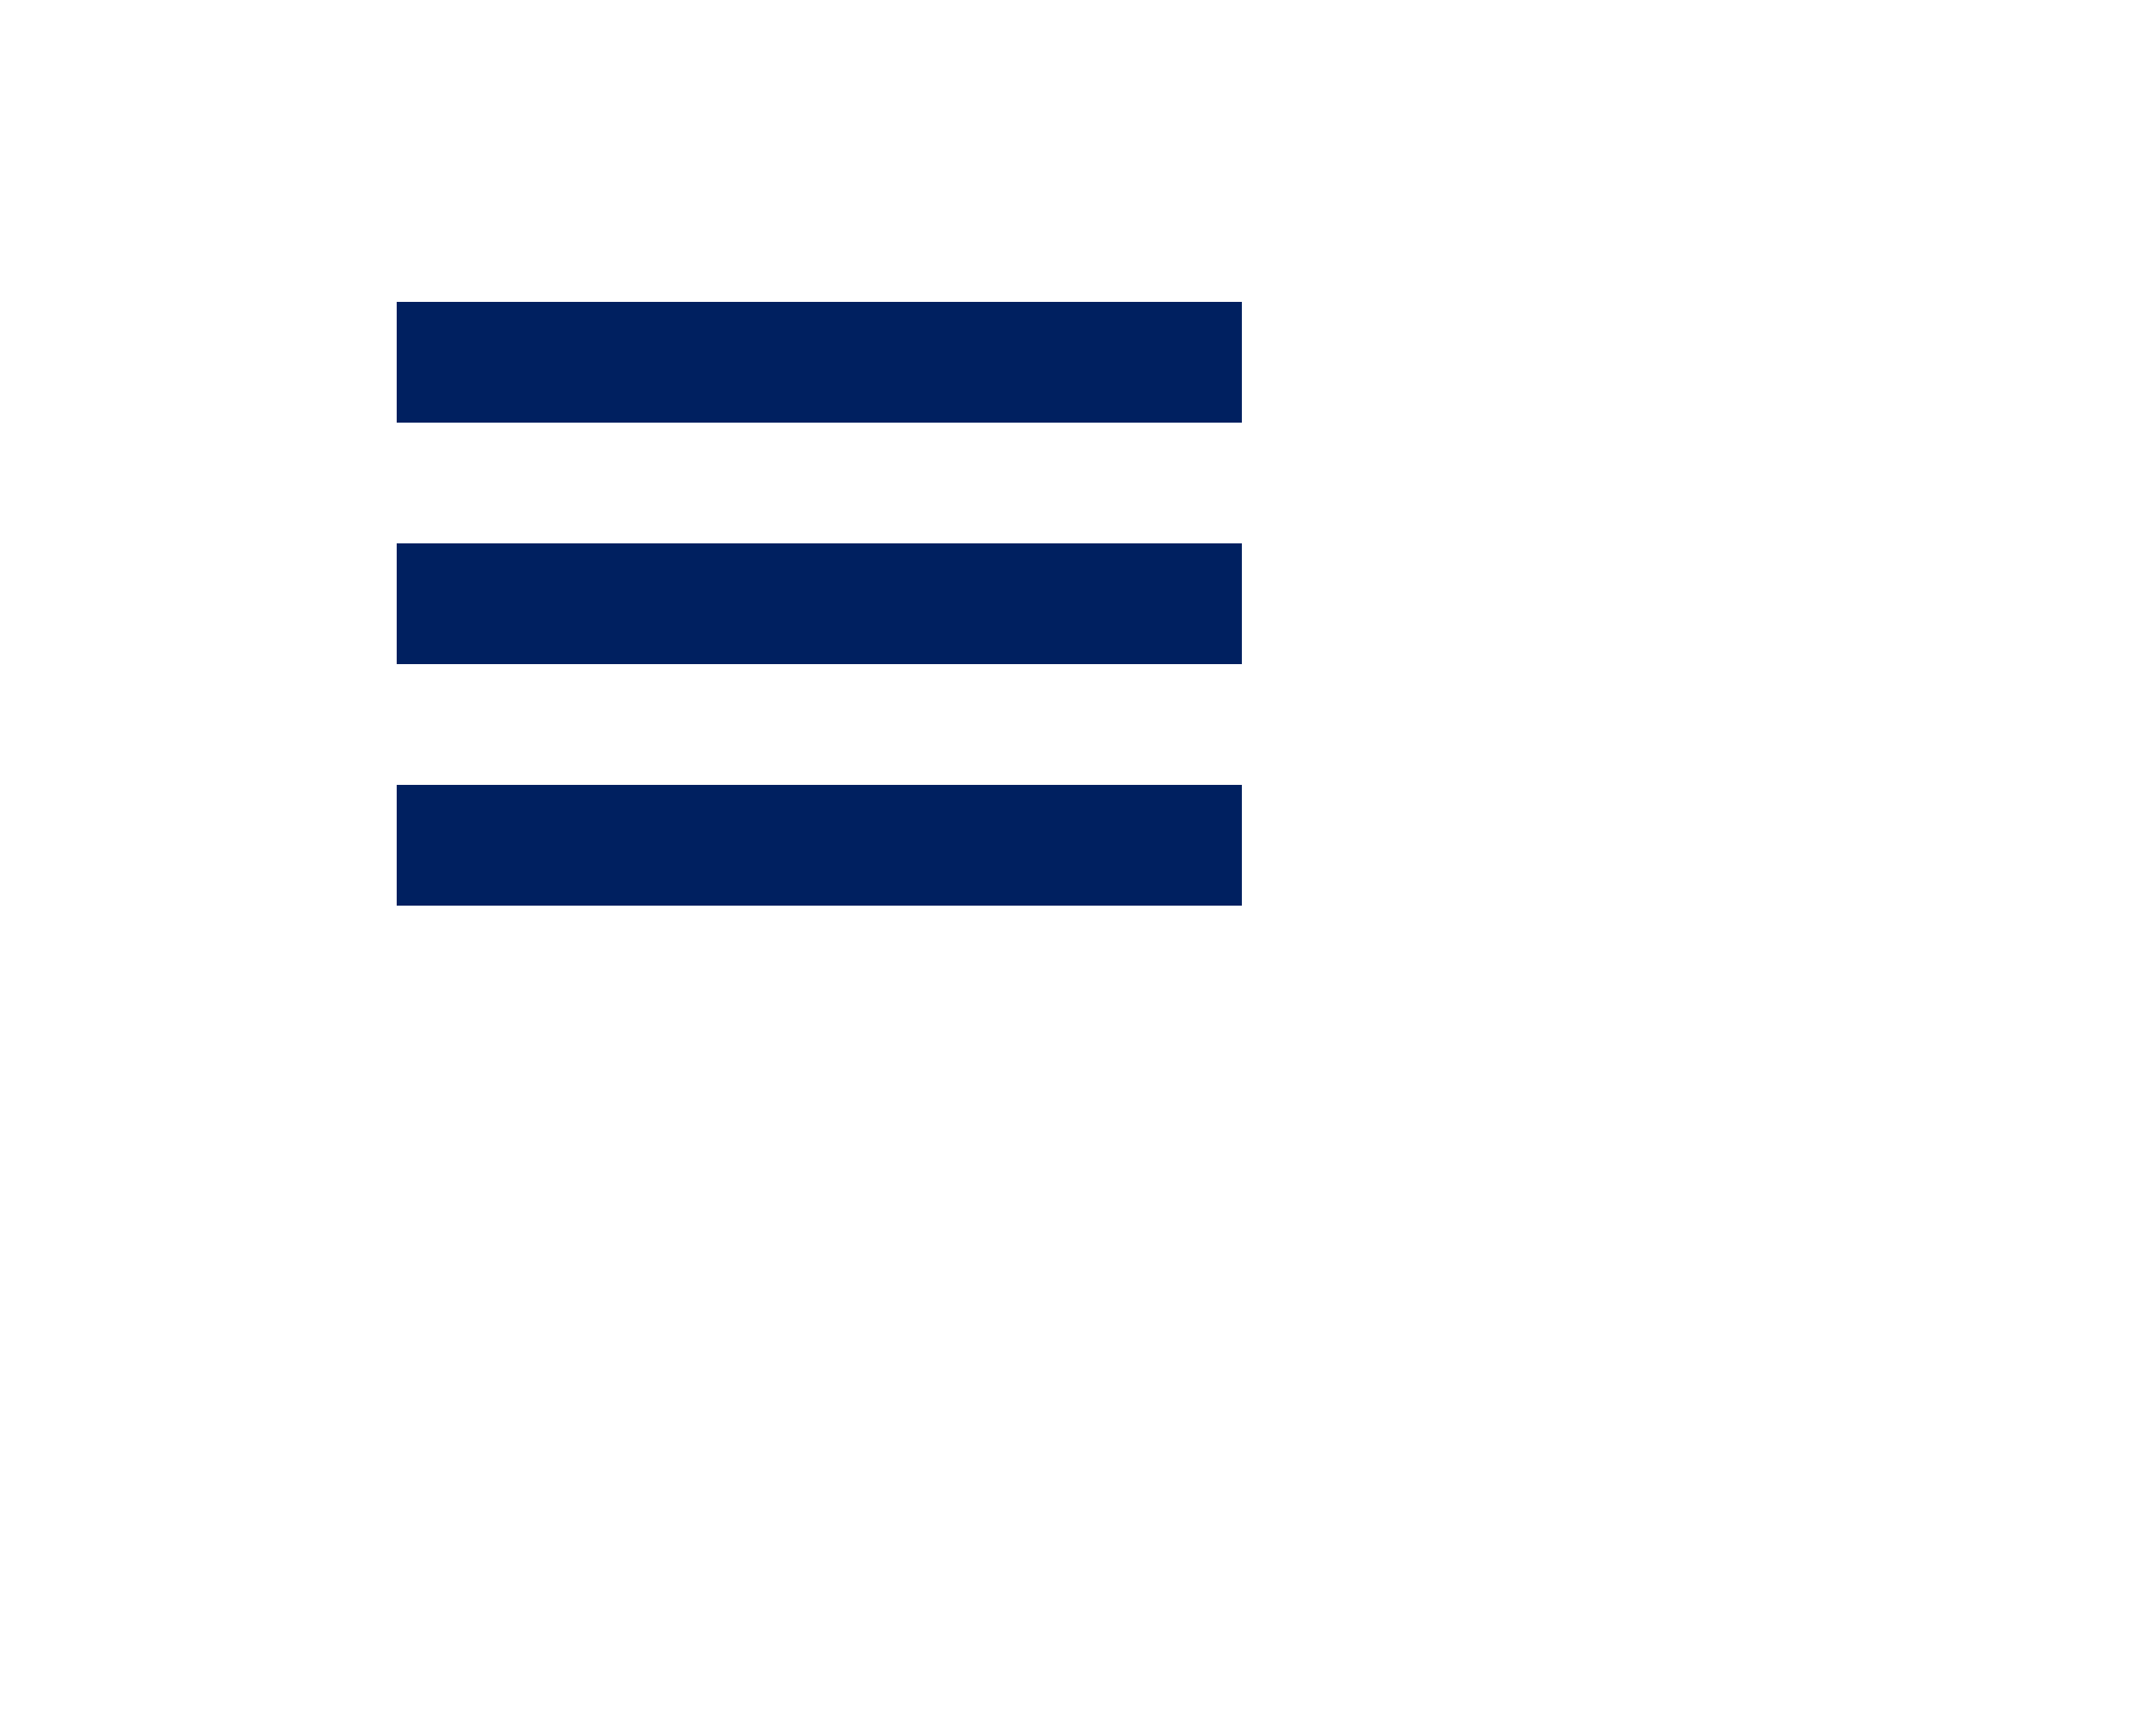 <svg width="40" height="32" viewBox="0 0 40 40" fill="none" xmlns="http://www.w3.org/2000/svg">
<path d="M4.2 21H23.8V18.2H4.2V21ZM4.2 7V9.8H23.8V7H4.2ZM4.2 15.4H23.8V12.6H4.2V15.4Z" fill="#002060"/>
</svg>
